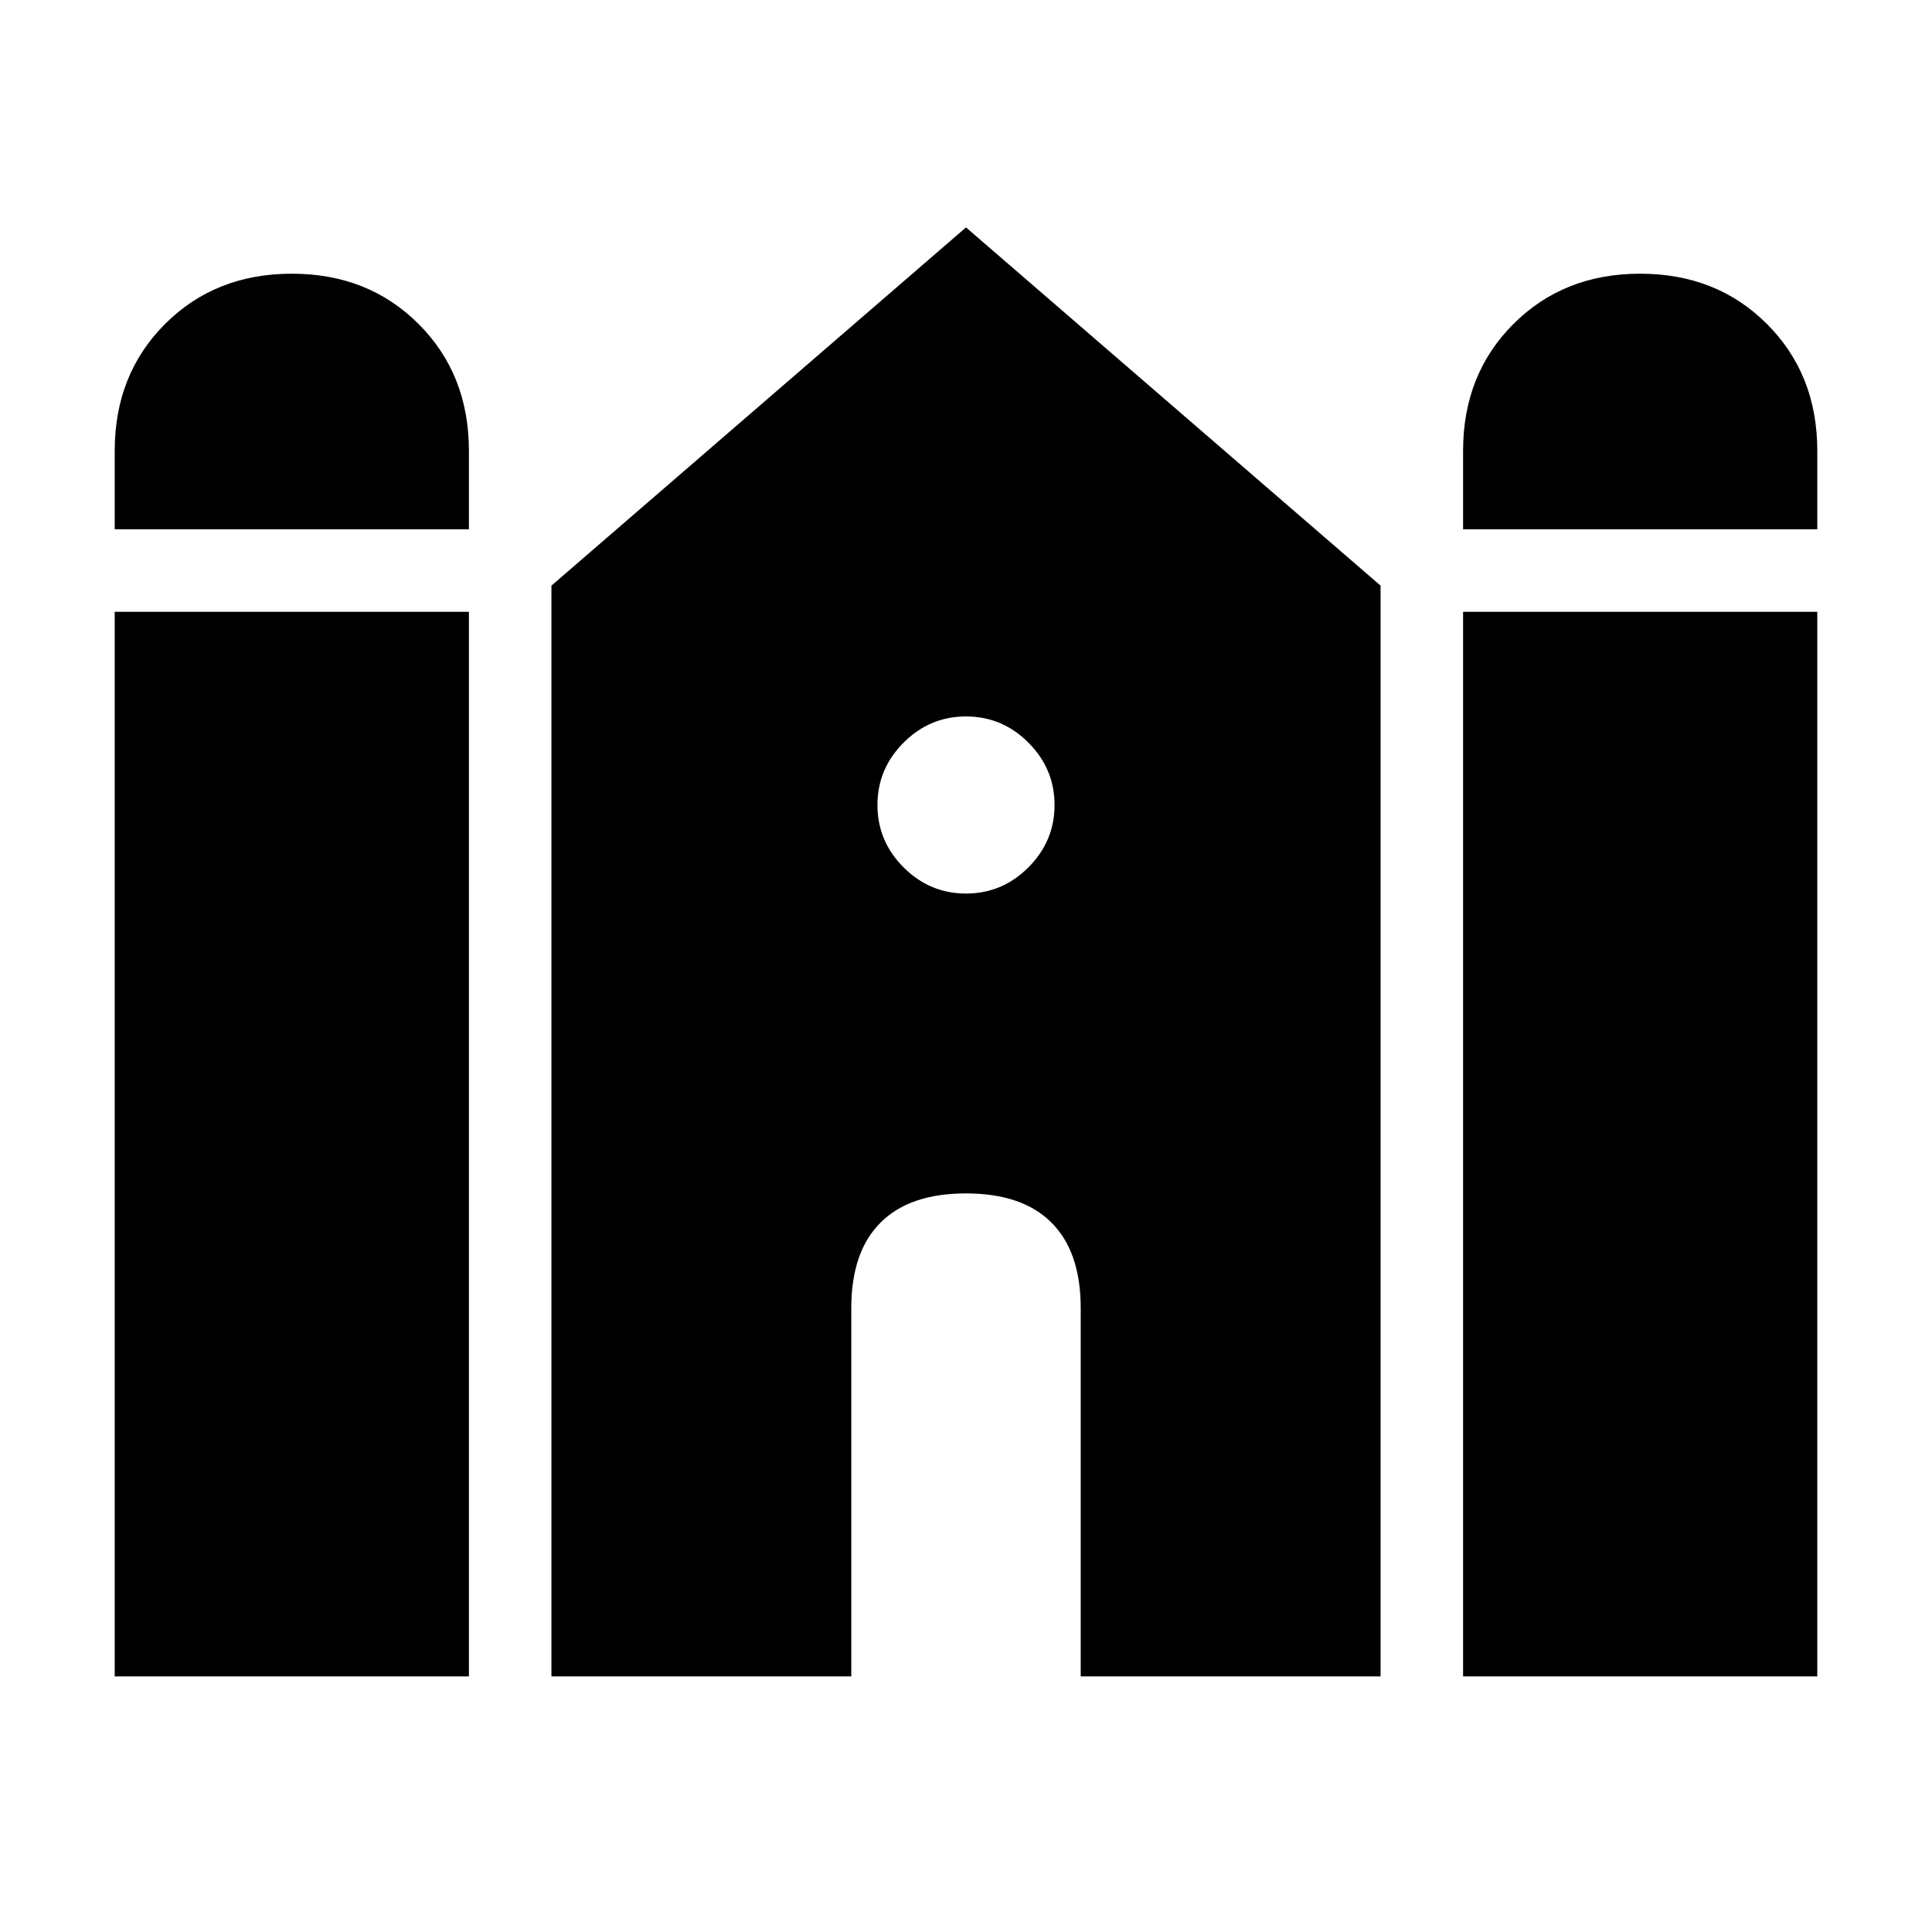 <svg xmlns="http://www.w3.org/2000/svg" height="24" width="24"><path d="M18.175 6.575V5.6Q18.175 4.65 18.8 4.025Q19.425 3.4 20.375 3.4Q21.325 3.4 21.95 4.025Q22.575 4.65 22.575 5.6V6.575ZM1.425 6.575V5.6Q1.425 4.65 2.05 4.025Q2.675 3.4 3.625 3.4Q4.575 3.4 5.2 4.025Q5.825 4.65 5.825 5.6V6.575ZM1.425 20.825V7.6H5.825V20.825ZM6.85 20.825V7.275L12 2.825L17.15 7.275V20.825H13.425V16.25Q13.425 15.55 13.062 15.188Q12.7 14.825 12 14.825Q11.3 14.825 10.938 15.188Q10.575 15.55 10.575 16.25V20.825ZM18.175 20.825V7.6H22.575V20.825ZM12 11.1Q12.45 11.1 12.775 10.775Q13.1 10.45 13.1 10Q13.1 9.55 12.775 9.225Q12.45 8.9 12 8.9Q11.55 8.9 11.225 9.225Q10.9 9.55 10.9 10Q10.9 10.45 11.225 10.775Q11.55 11.1 12 11.1Z"/></svg>